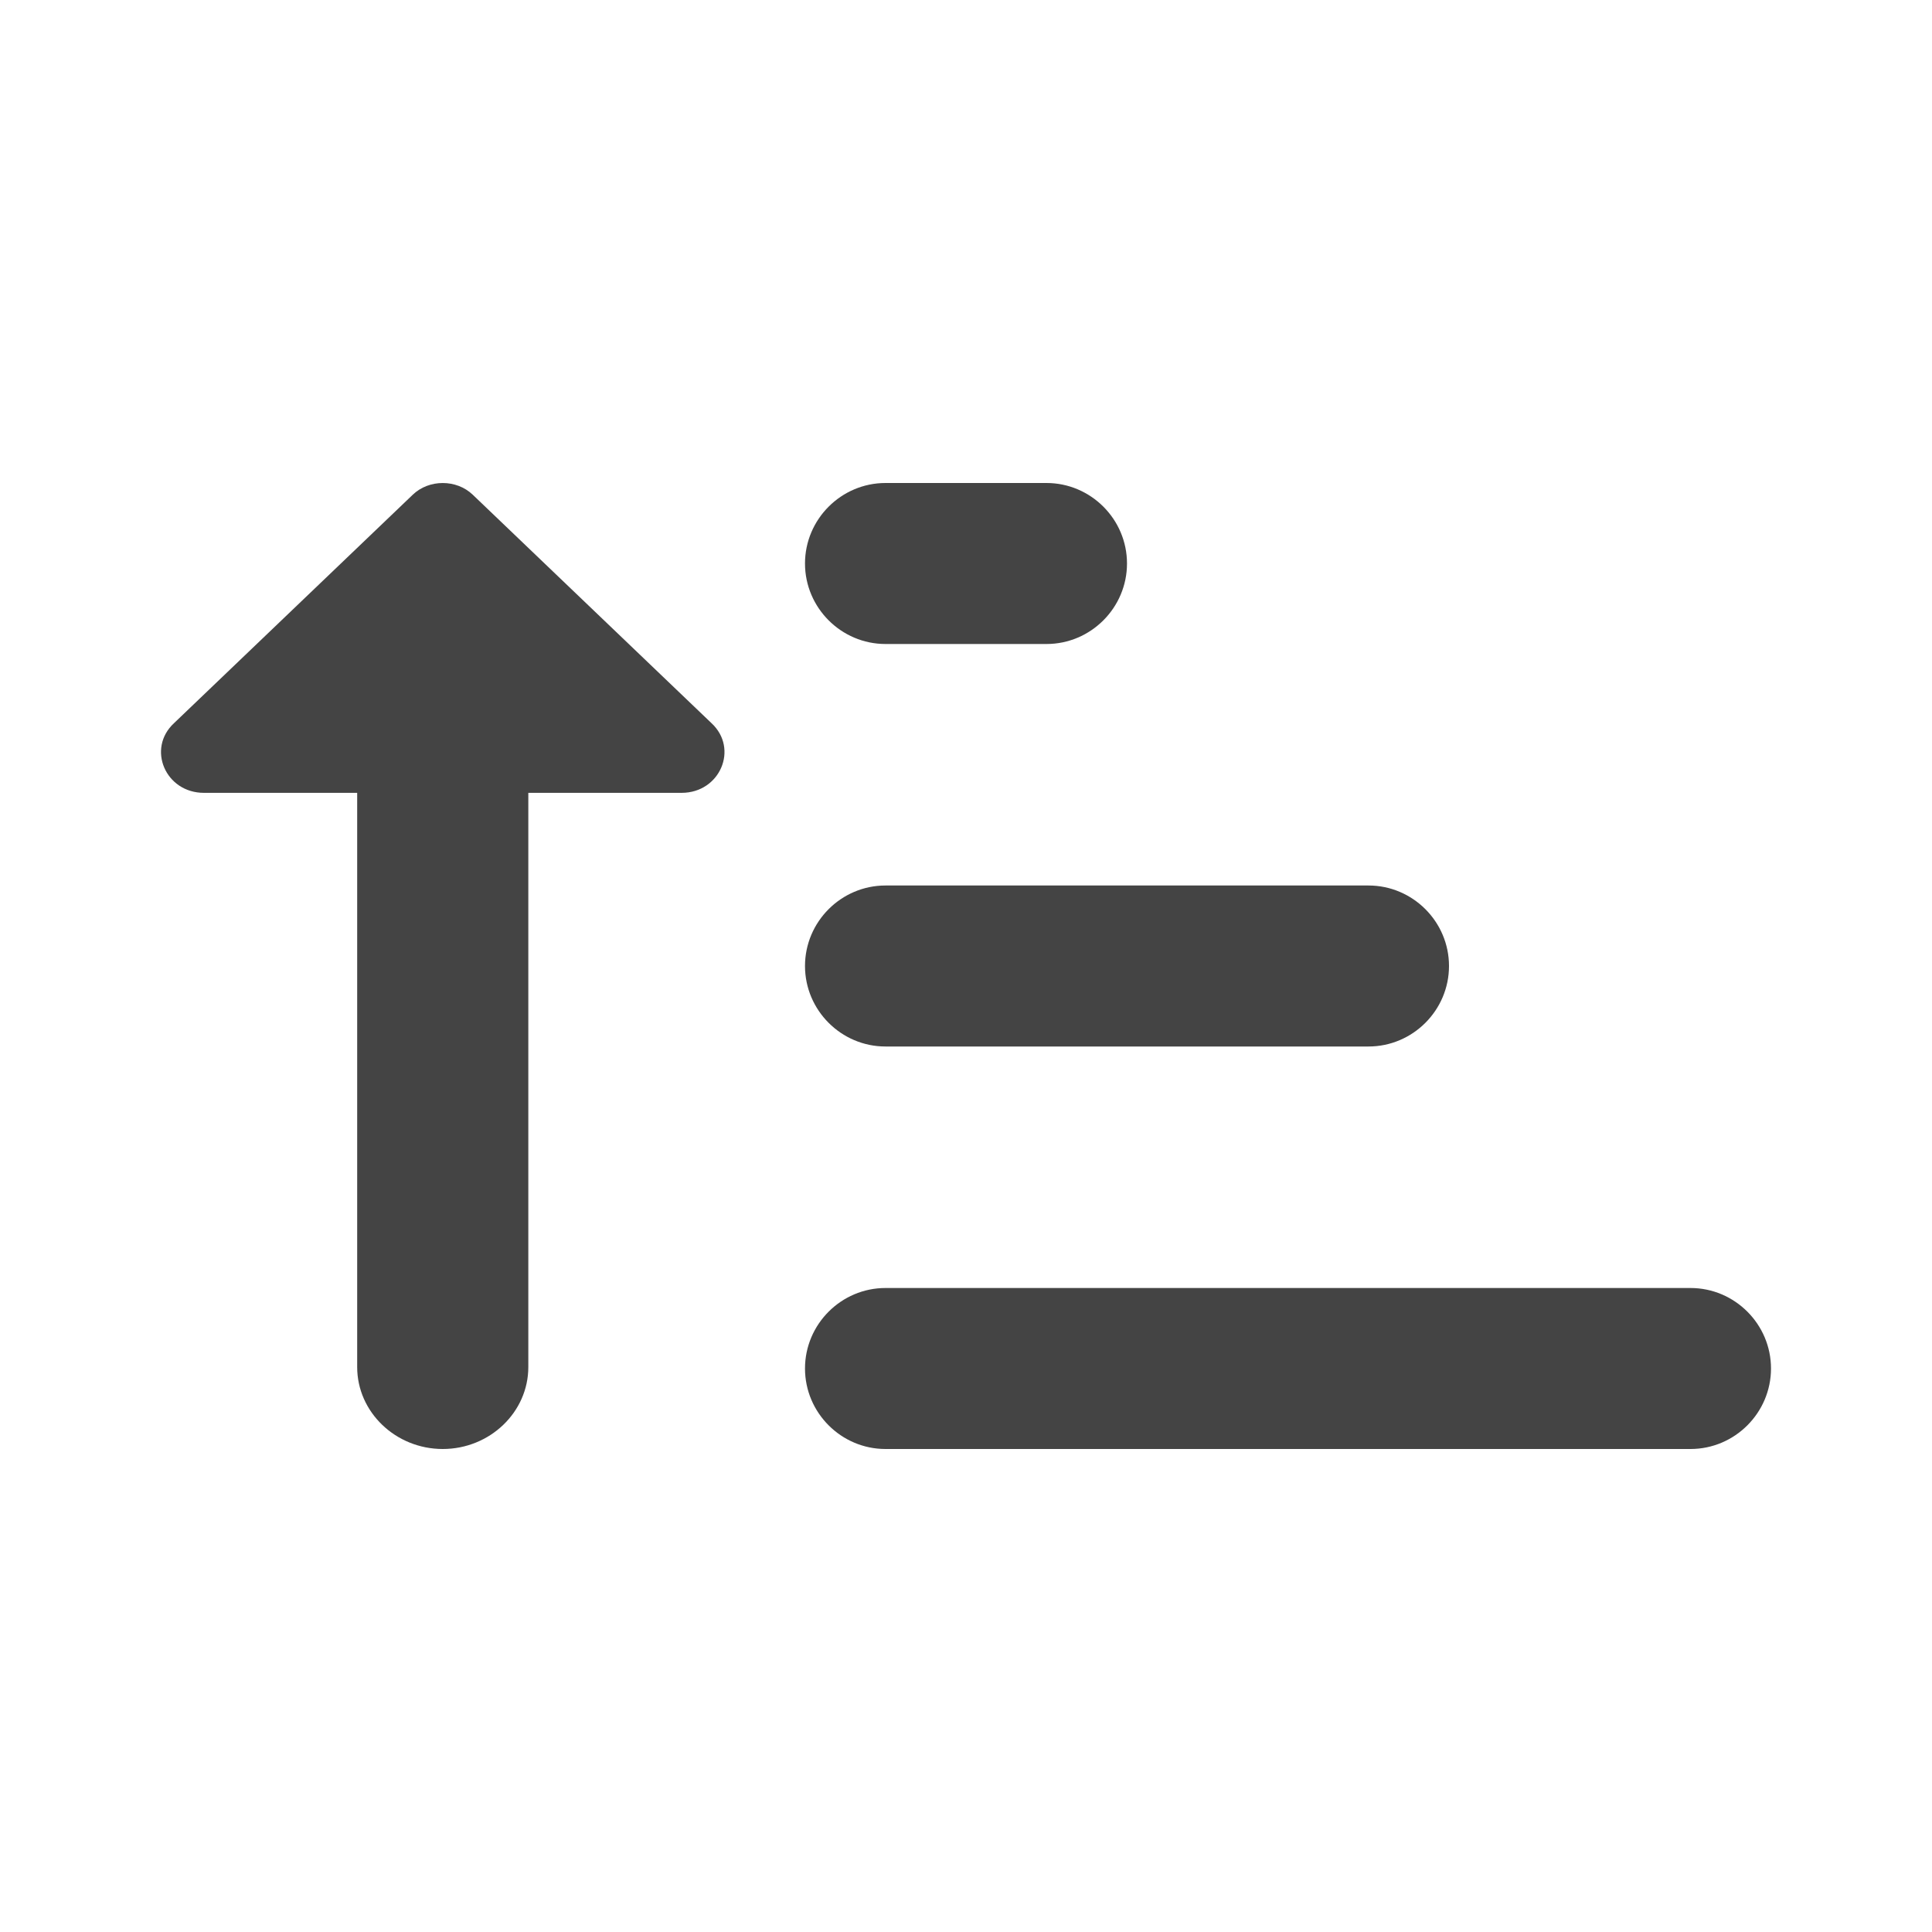 <svg width="24" height="24" viewBox="0 0 24 24" fill="none" xmlns="http://www.w3.org/2000/svg">
<path d="M2.161 8.984L5.128 6.145C5.33 5.952 5.67 5.952 5.872 6.145L8.839 8.984C9.179 9.3 8.945 9.849 8.467 9.849H6.563V16.982C6.563 17.542 6.085 18 5.5 18C4.915 18 4.437 17.542 4.437 16.982V9.849H2.533C2.055 9.849 1.821 9.3 2.161 8.984Z" fill="#444444"/>
<path d="M13 6H11C10.45 6 10 6.45 10 7C10 7.55 10.45 8 11 8H13C13.55 8 14 7.55 14 7C14 6.45 13.55 6 13 6Z" fill="#444444"/>
<path d="M11 16C10.45 16 10 16.45 10 17C10 17.55 10.45 18 11 18H21C21.55 18 22 17.55 22 17C22 16.45 21.55 16 21 16H11Z" fill="#444444"/>
<path d="M18 12C18 11.45 17.55 11 17 11H11C10.45 11 10 11.45 10 12C10 12.55 10.45 13 11 13H17C17.55 13 18 12.55 18 12Z" fill="#444444"/>
</svg>
